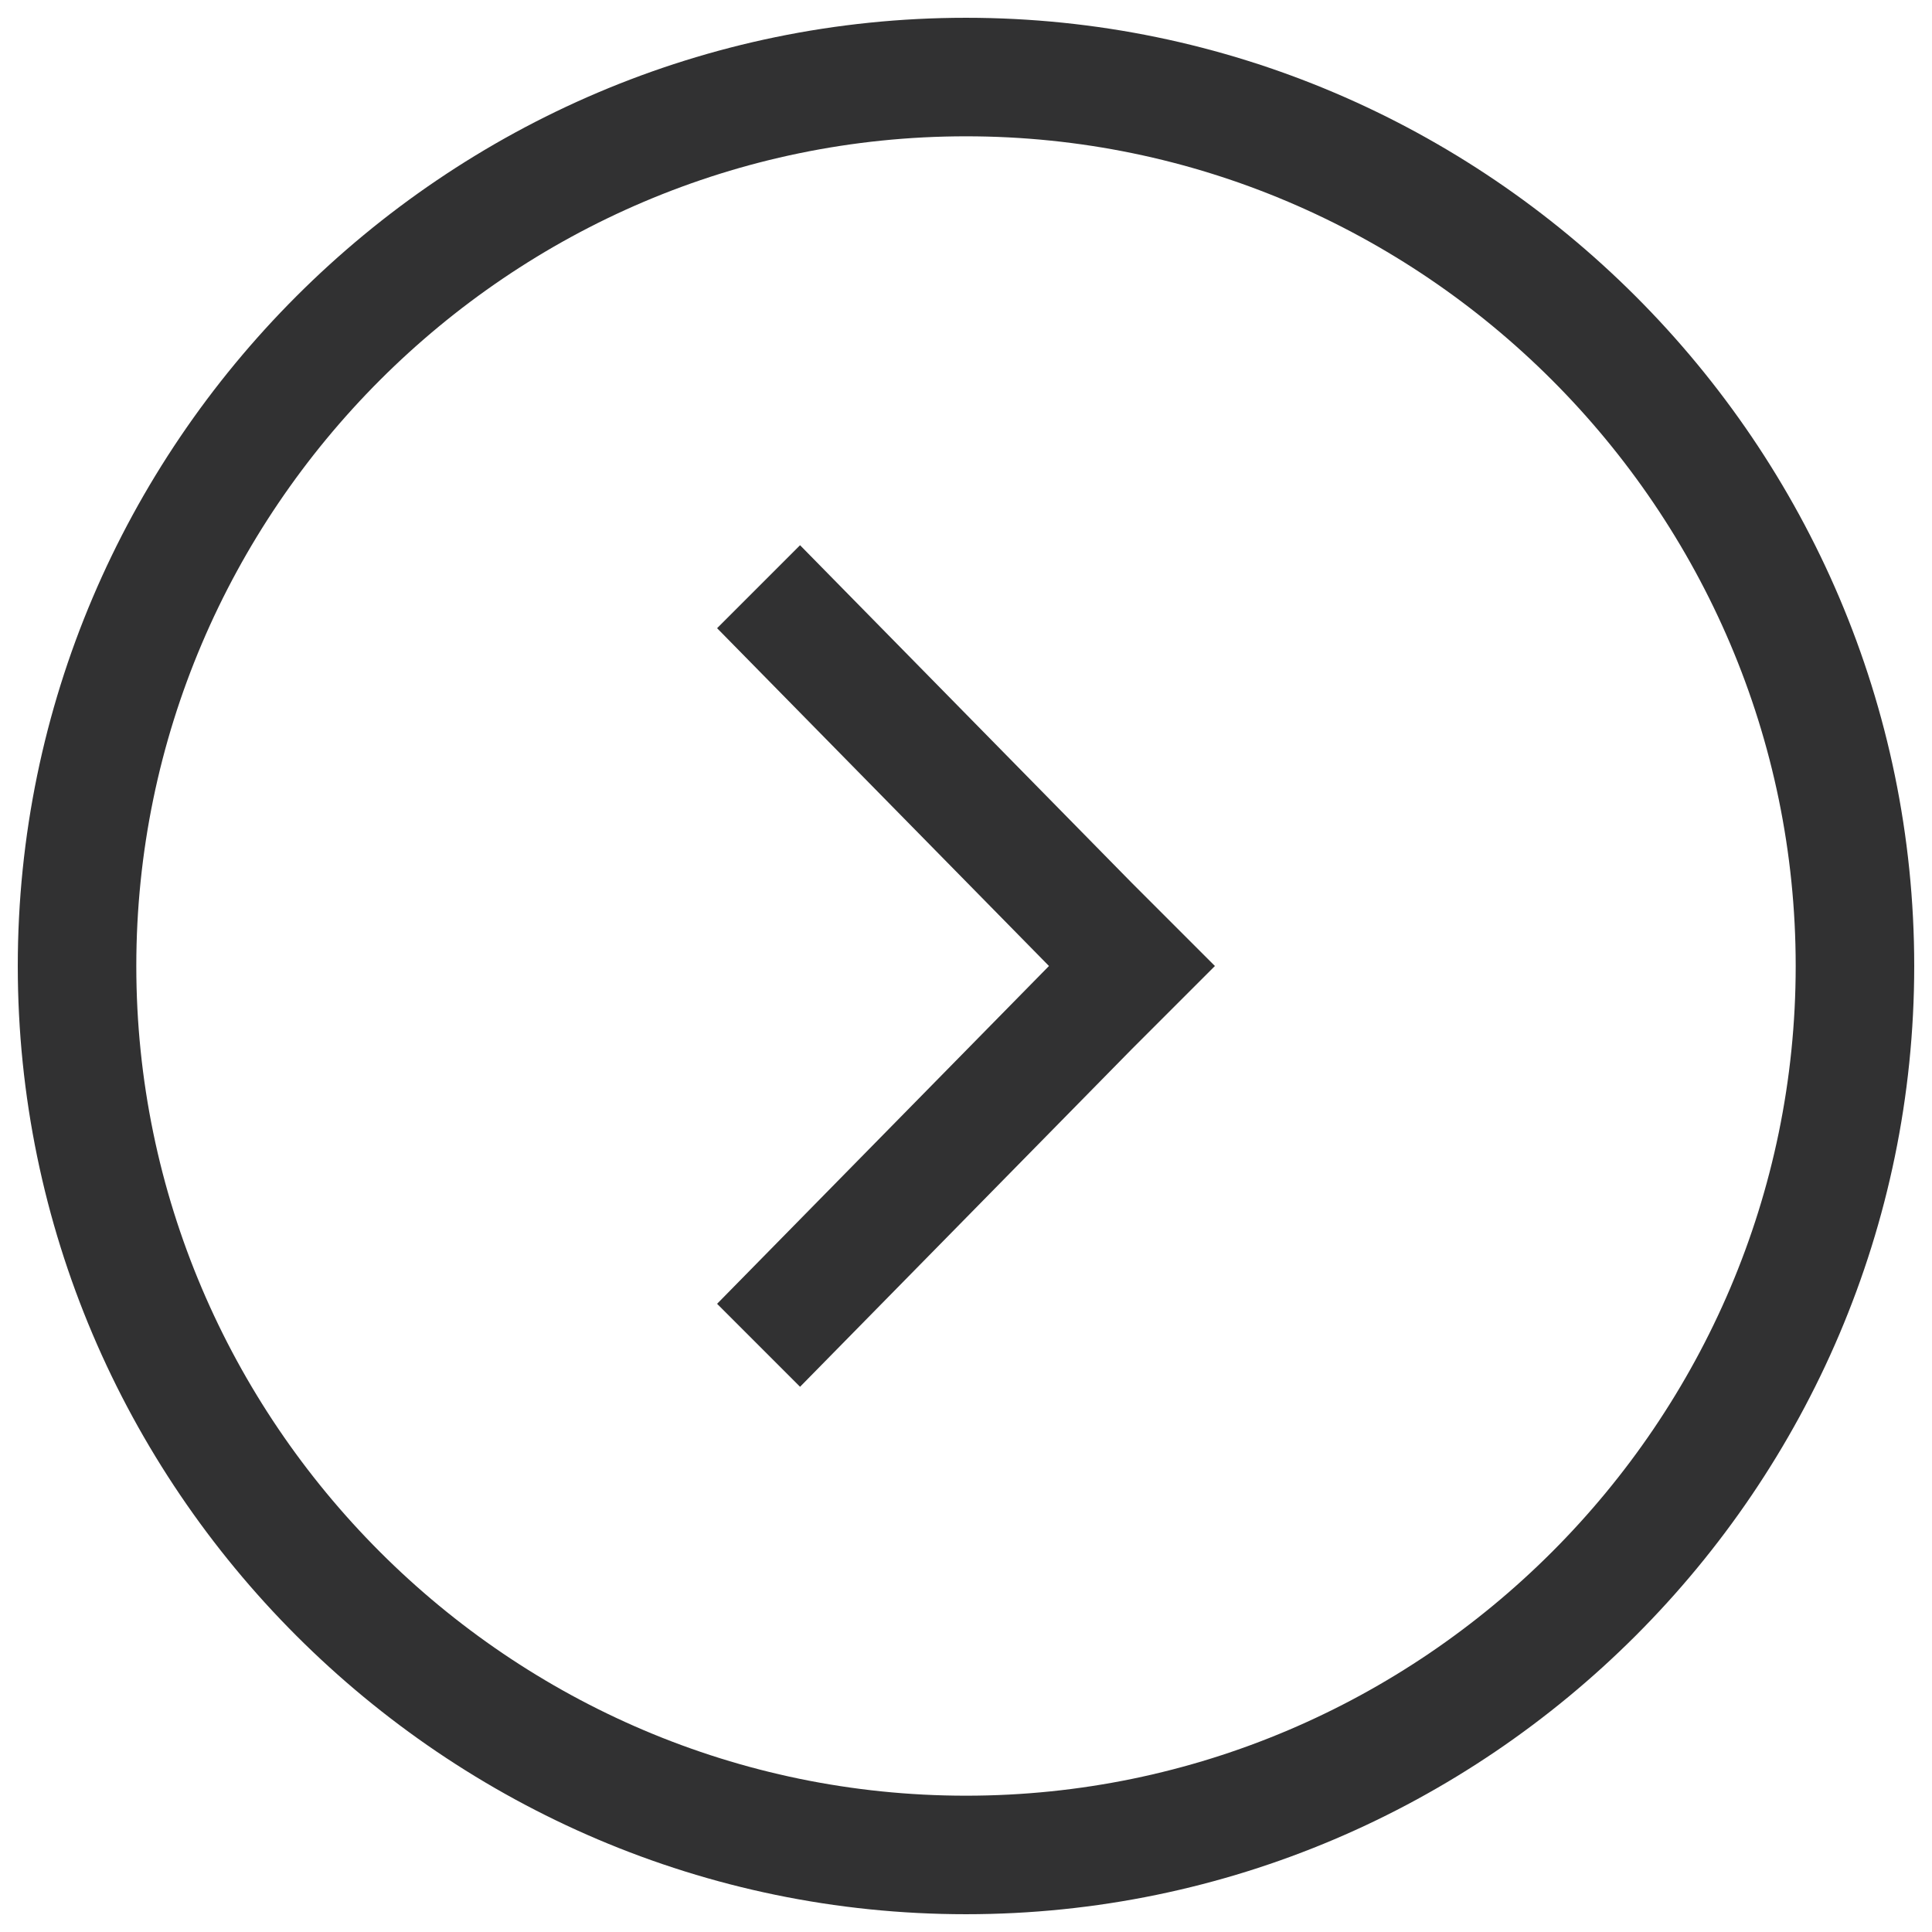 <?xml version="1.0" encoding="utf-8"?>
<!-- Generator: Adobe Illustrator 28.0.0, SVG Export Plug-In . SVG Version: 6.00 Build 0)  -->
<svg version="1.1" id="right" xmlns="http://www.w3.org/2000/svg" xmlns:xlink="http://www.w3.org/1999/xlink" x="0px" y="0px"
	 viewBox="0 0 32.6 32.6" style="enable-background:new 0 0 32.6 32.6;" xml:space="preserve">
<style type="text/css">
	.st0{fill:#313132;}
</style>
<path class="st0" d="M16.3,0.3c-8.8,0-16,7.2-16,16s7.2,16,16,16s16-7.2,16-16S25.1,0.3,16.3,0.3z M16.3,30.3c-7.7,0-14-6.3-14-14
	s6.3-14,14-14s14,6.3,14,14S24,30.3,16.3,30.3z"/>
<polygon class="st0" points="13.5,9.2 12.1,10.6 17.7,16.3 12.1,22 13.5,23.4 19.1,17.7 20.5,16.3 19.1,14.9 "/>
</svg>
